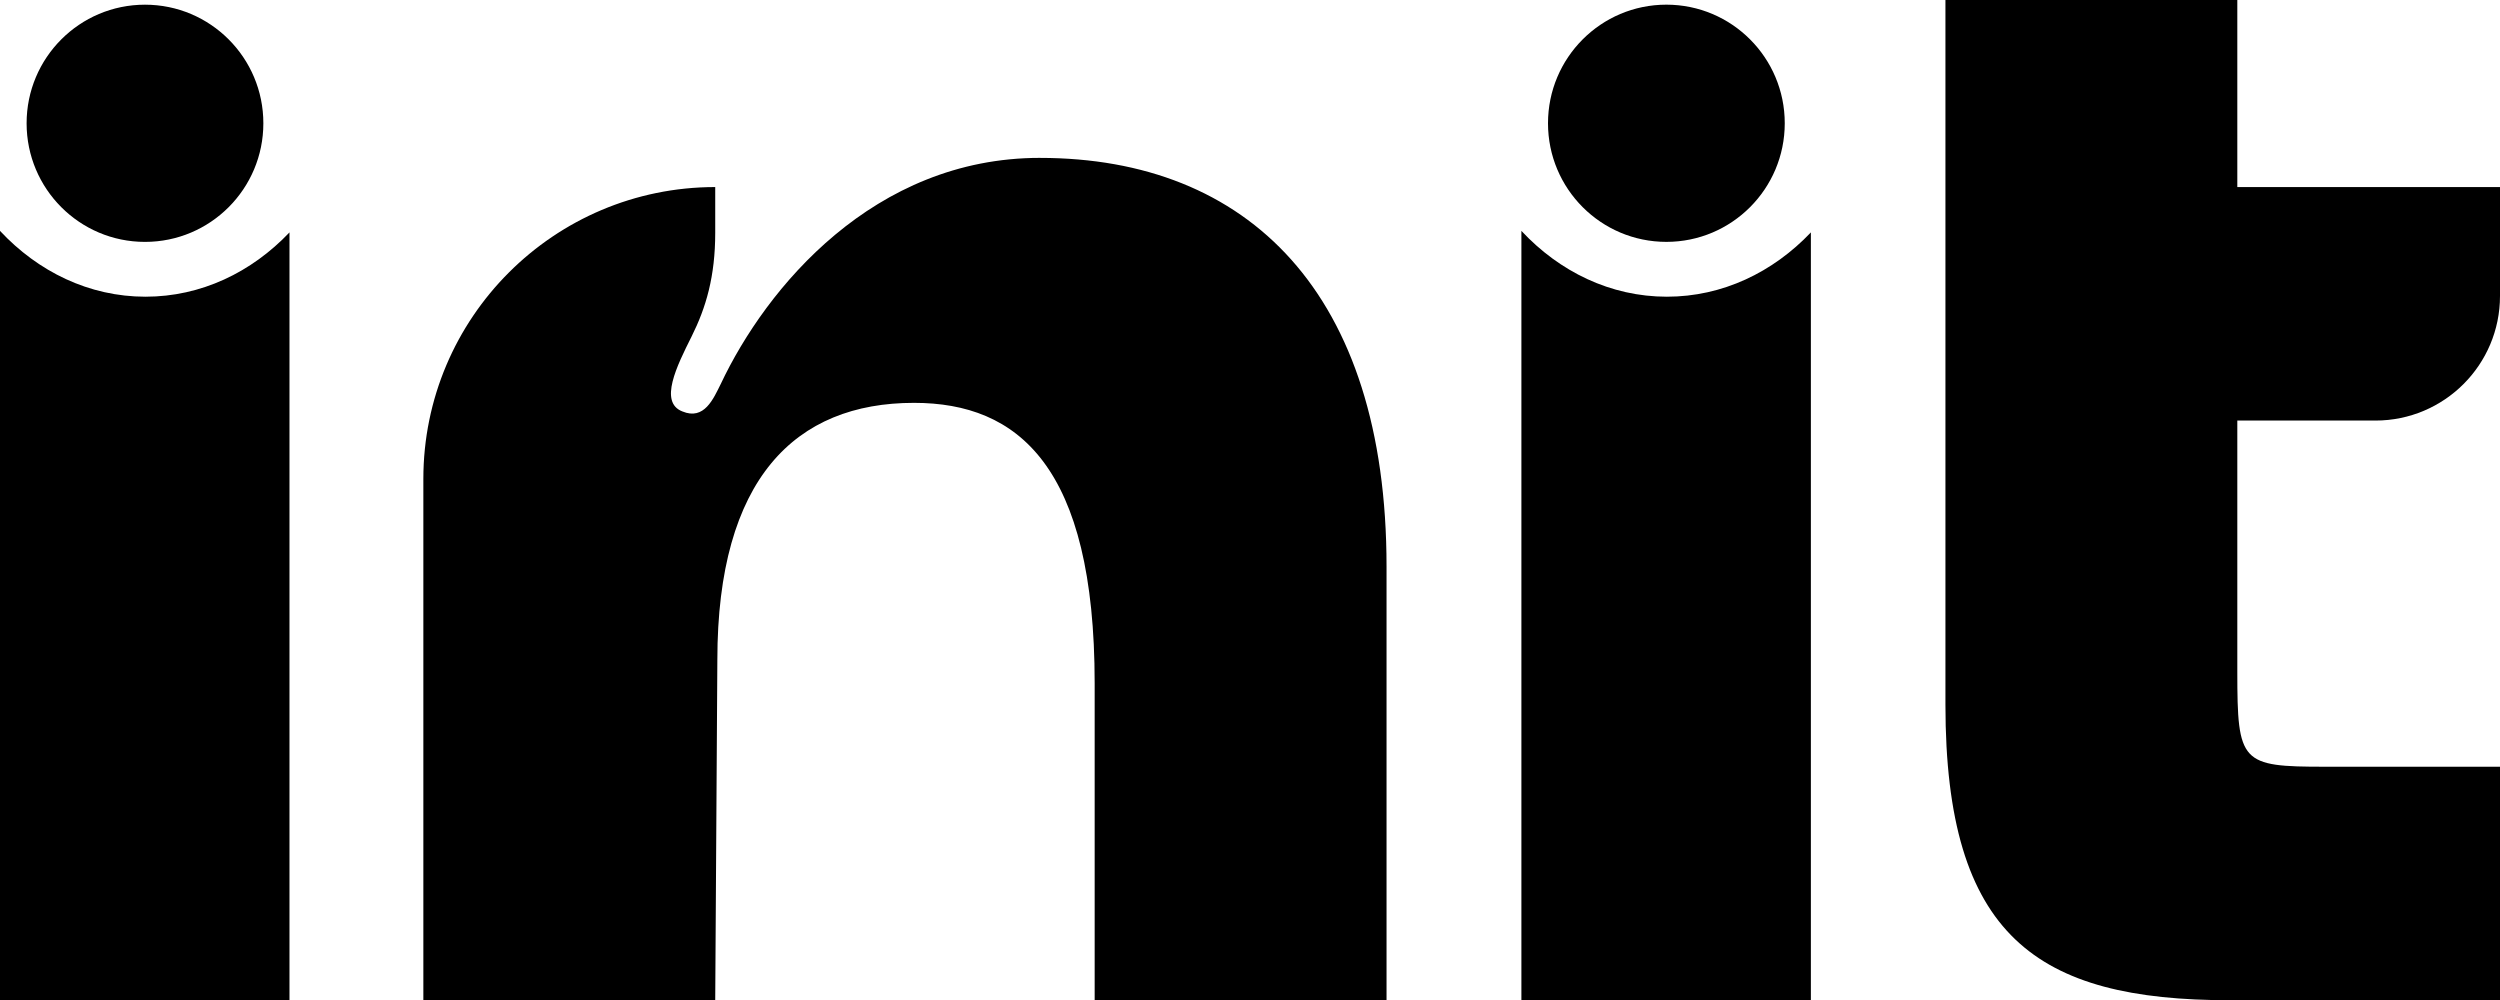 <!-- className="h-6 cursor-pointer self-center whitespace-nowrap text-white
hover:text-primary_yellow" -->
<svg
    fill="currentColor"
    strokeWidth="0"
    xmlns="http://www.w3.org/2000/svg"
    viewBox="0 0 1200 480.12"
>
    <path
        d="m499.17,75.78c-79.68,0-131.34,62.17-153.23,108.58-3.5,7.01-7.88,17.51-18.39,13.13-11.38-4.38-2.63-21.89,4.38-35.9,7-14.01,11.38-28.9,11.38-49.91v-21.89h0c-77.37,0-140.1,62.73-140.1,140.1v250.23h140.1l1.02-163.32c0-87.13,37.48-123.43,94.39-123.43,49.91,0,86.72,30.4,86.72,134.6v152.16h140.1v-208.2c0-131.34-66.55-196.14-166.37-196.14Z" />
    <path
        d="m1140.2,201.87c33.02,0,59.8-26.77,59.8-59.8v-52.28h-126.09V0h-140.1v338.26c0,111.2,43.78,141.85,136.6,141.85h129.59v-112.08h-84.06c-40.28,0-42.03-1.75-42.03-45.53v-120.64h66.29Z" />
    <path
        d="m800.09,142.42c-27,0-51.55-12.01-69.82-31.6v369.3h138.95V111.55c-18.19,19.17-42.47,30.87-69.13,30.87Z" />
    <path
        d="m799.86,116.1c31.38,0,56.82-25.49,56.82-56.93s-25.44-56.93-56.82-56.93-56.82,25.49-56.82,56.93,25.44,56.93,56.82,56.93Z" />
    <path
        d="m69.82,142.42c-27,0-51.55-12.01-69.82-31.6v369.3h138.95V111.55c-18.19,19.17-42.47,30.87-69.13,30.87Z" />
    <ellipse cx="69.59" cy="59.18" rx="56.82" ry="56.93" />
</svg>